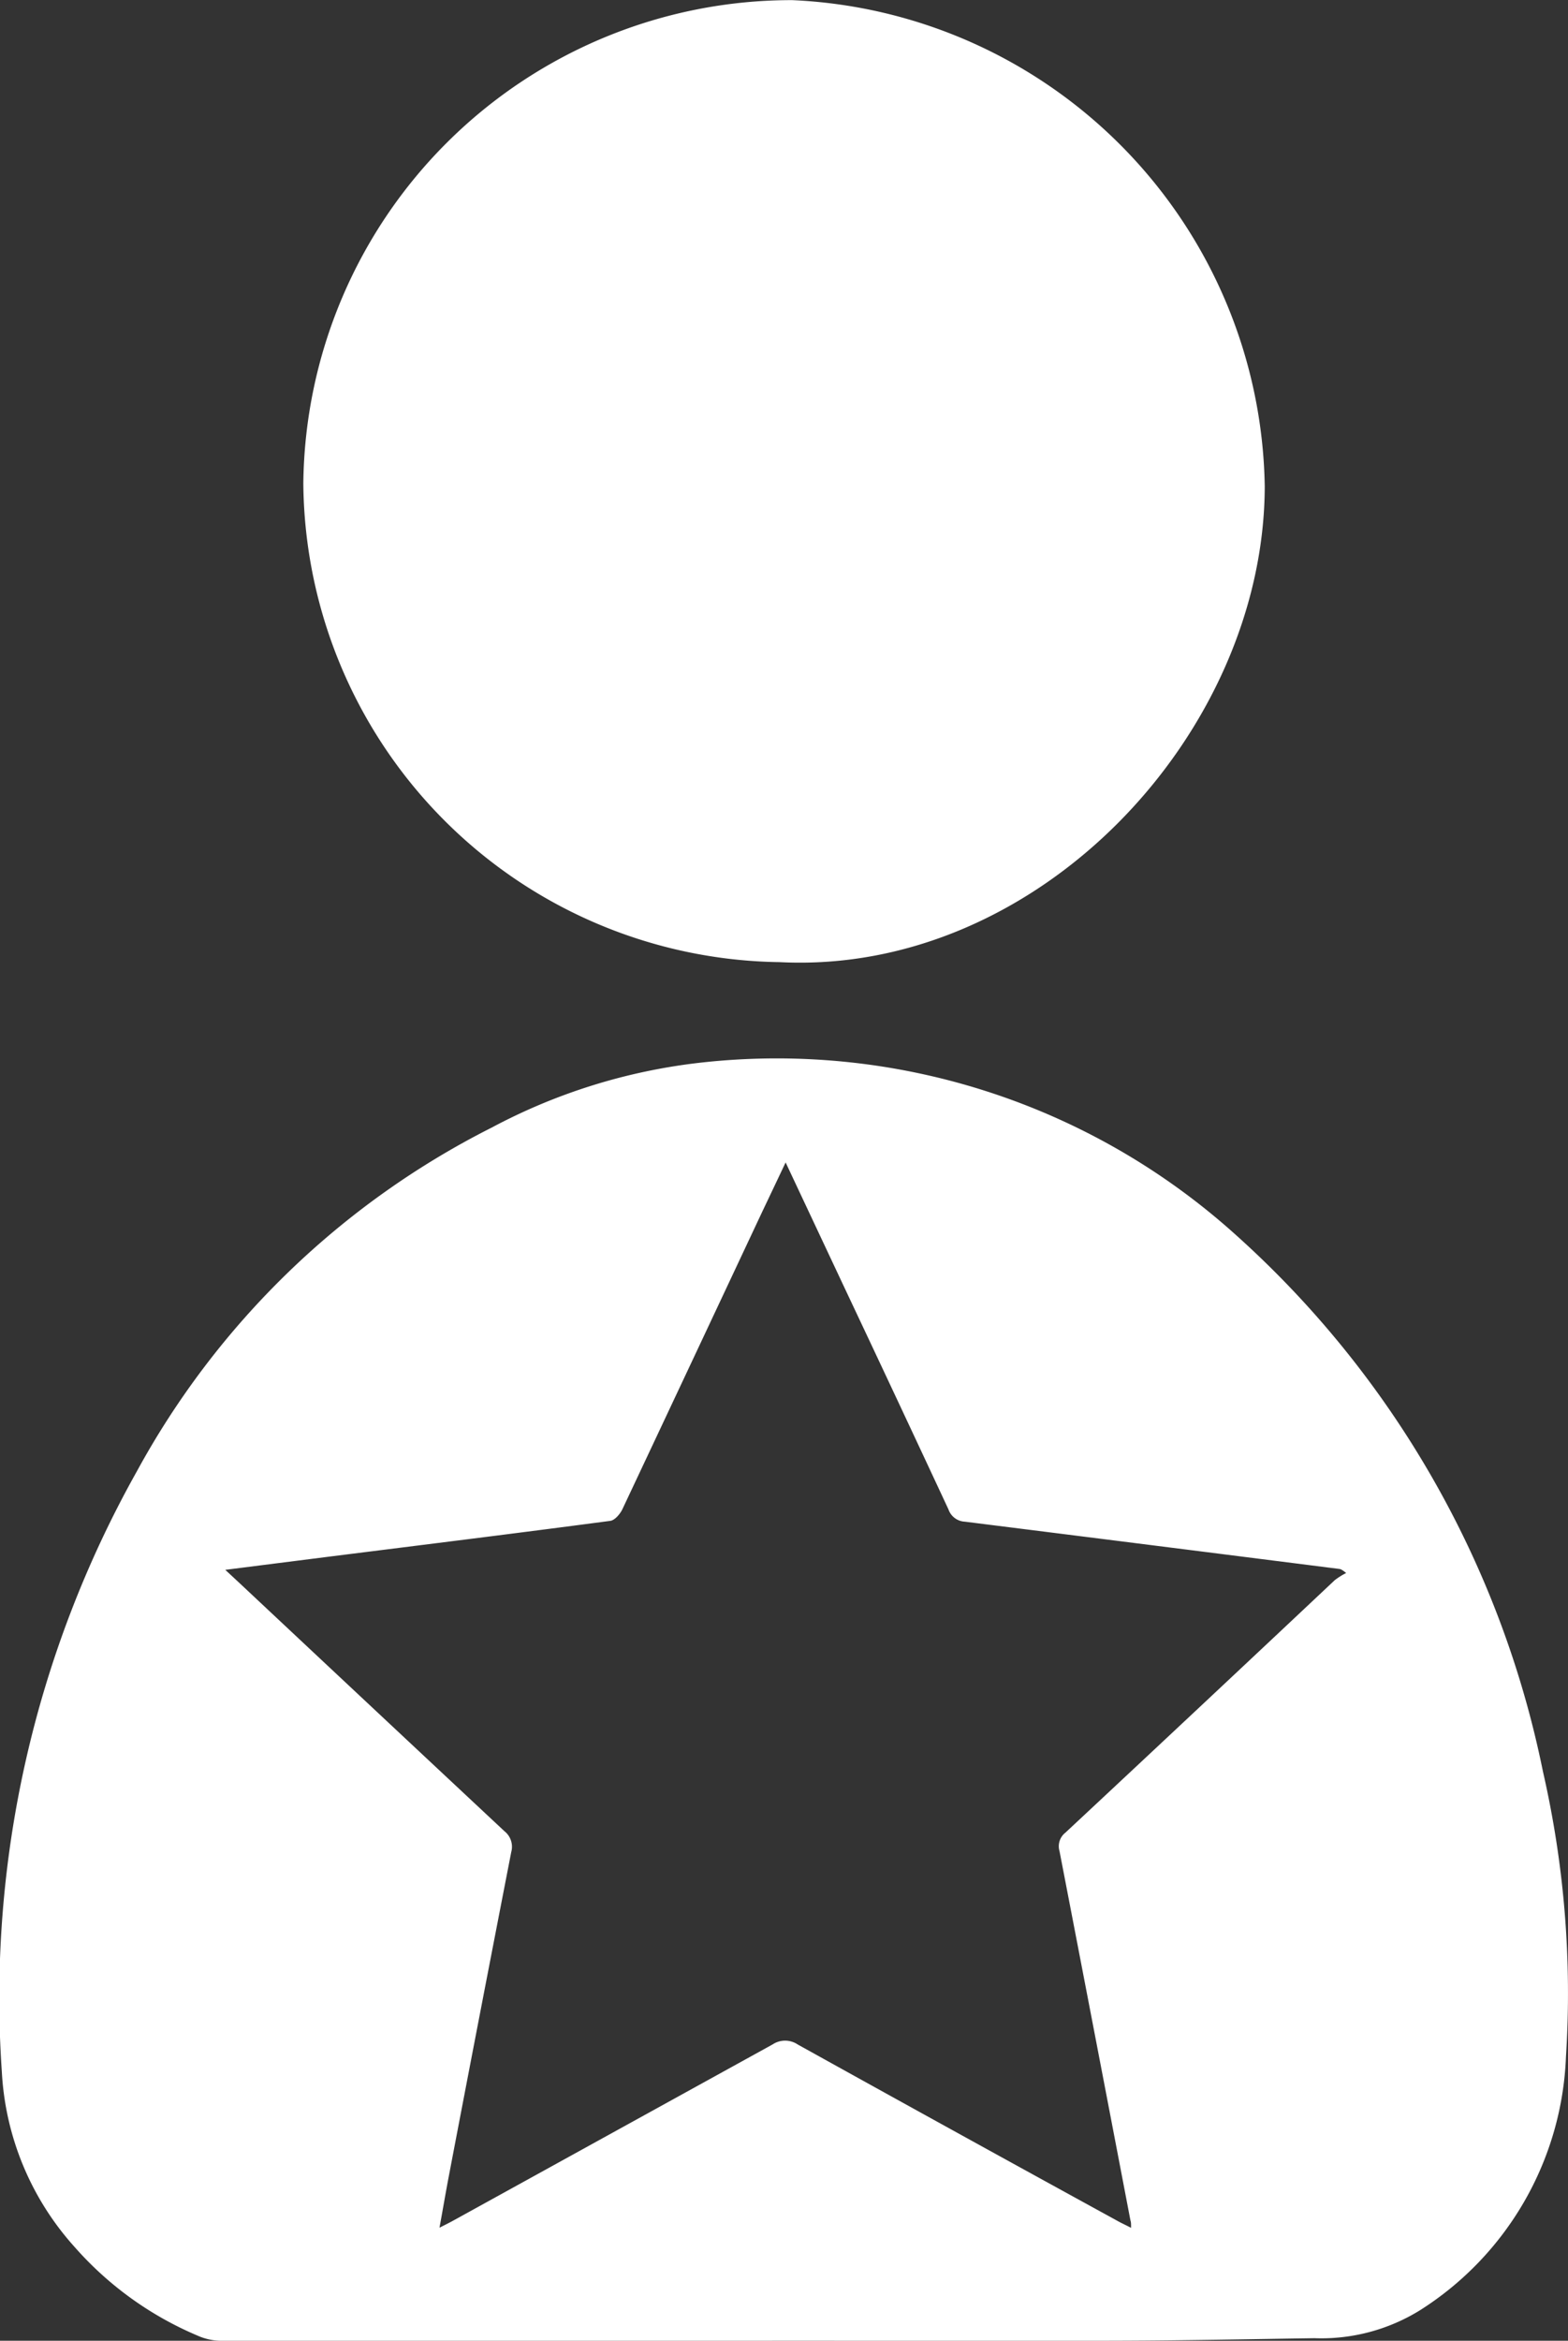 <svg xmlns="http://www.w3.org/2000/svg" width="23.226" height="34.659" viewBox="0 0 23.226 34.659">
  <rect x="0" y="0" width="23.226" height="34.659" fill="#333333" stroke="none"/>
  <g id="perfil_de_experto" data-name="perfil de experto" transform="translate(-1377.285 1070.045)">
    <path id="Trazado_894" data-name="Trazado 894" d="M480.735,838.759q-4.09,0-8.18,0a.879.879,0,0,1-.337-.078,5.03,5.03,0,0,1-1.819-1.313,4.206,4.206,0,0,1-1.076-2.595,15.933,15.933,0,0,1,2-8.887,12.283,12.283,0,0,1,5.256-5.09,8.616,8.616,0,0,1,3.089-.961,10.151,10.151,0,0,1,7.907,2.526,14.554,14.554,0,0,1,4.576,7.97,14.718,14.718,0,0,1,.341,4.218,4.655,4.655,0,0,1-2.162,3.758,2.776,2.776,0,0,1-1.565.414c-.961.014-1.921.034-2.882.037-1.716.006-3.432,0-5.147,0Zm5.315-1.672c0-.059,0-.084-.009-.108q-.523-2.735-1.051-5.47a.255.255,0,0,1,.088-.274q2-1.866,3.988-3.737a1.059,1.059,0,0,1,.17-.107c-.064-.052-.082-.057-.1-.06q-2.774-.352-5.548-.7a.27.27,0,0,1-.243-.182q-.758-1.626-1.524-3.248l-.888-1.889c-.125.264-.237.5-.348.733q-1.033,2.2-2.069,4.4c-.034.072-.113.165-.18.174-1.39.184-2.782.356-4.174.531l-1.529.194.215.2q1.959,1.837,3.921,3.671a.293.293,0,0,1,.1.307q-.466,2.394-.923,4.79c-.047.246-.089.493-.14.773.1-.051.159-.08.218-.113q2.358-1.3,4.715-2.6a.335.335,0,0,1,.373,0q2.362,1.311,4.731,2.609C485.9,837.014,485.966,837.043,486.05,837.087Z" transform="translate(907.989 -1874.145)" fill="#ffffff"/>
    <path id="Trazado_895" data-name="Trazado 895" d="M499.554,721.24a7.233,7.233,0,0,1,7.241-7.159,7.323,7.323,0,0,1,7,7.2c-.008,3.655-3.347,7.241-7.187,7.044A7.15,7.15,0,0,1,499.554,721.24Z" transform="translate(882.224 -1784.124)" fill="#ffffff"/>
  </g>
</svg>
